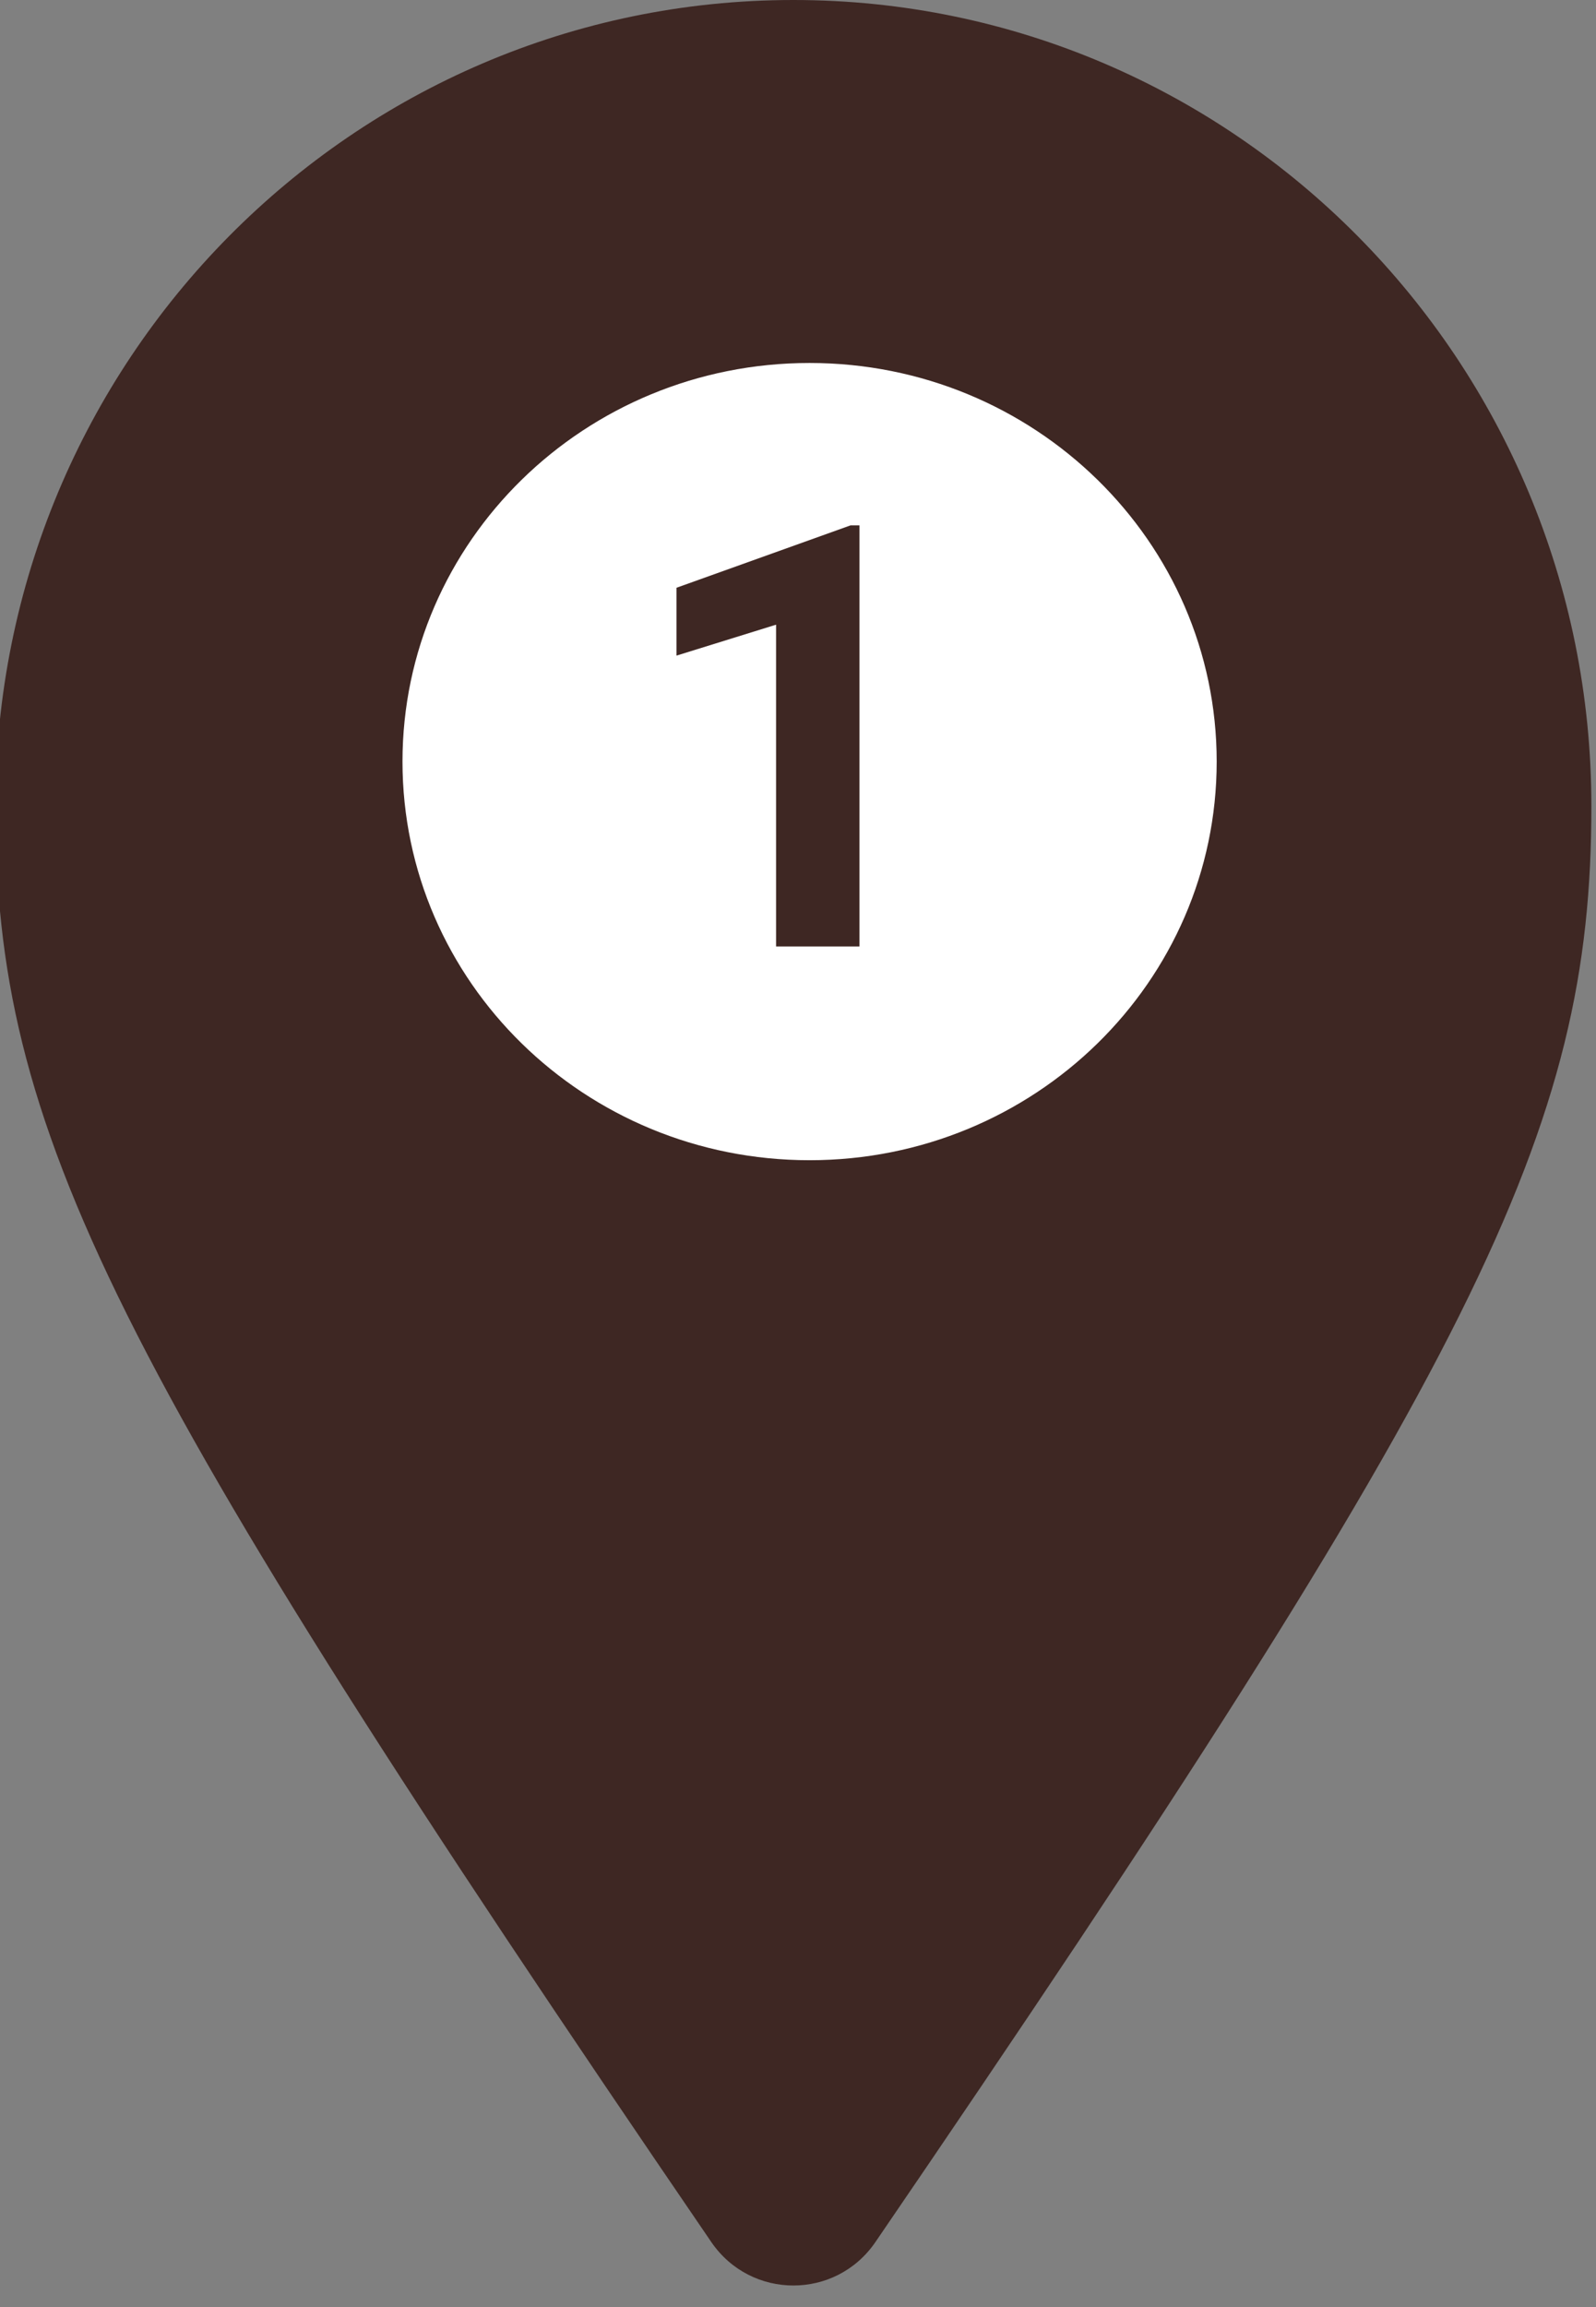 <svg width="27" height="39" viewBox="0 0 27 39" fill="none" xmlns="http://www.w3.org/2000/svg">
<rect x="0" y="0" width="27" height="39" fill="#808080" stroke="none"/>
<g clip-path="url(#clip0)">
<circle cx="13.5" cy="13.5" r="8.5" fill="white"/>
<path fill-rule="evenodd" clip-rule="evenodd" d="M-0.078 13.627C-0.078 19.121 1.818 22.953 12.034 37.902C12.705 38.88 14.139 38.88 14.809 37.902C25.026 22.953 26.922 19.121 26.922 13.627C26.922 6.101 20.878 0 13.422 0C5.966 0 -0.078 6.101 -0.078 13.627ZM13.696 19.613C17.499 19.613 20.583 16.596 20.583 12.874C20.583 9.153 17.499 6.136 13.696 6.136C9.892 6.136 6.809 9.153 6.809 12.874C6.809 16.596 9.892 19.613 13.696 19.613Z" fill="#3E2723"/>
<path d="M14.54 16H13.129V10.56L11.444 11.083V9.936L14.389 8.881H14.54V16Z" fill="#3E2723"/>
</g>
<defs>
<clipPath id="clip0">
<rect width="27" height="39" fill="white"/>
</clipPath>
</defs>
</svg>
